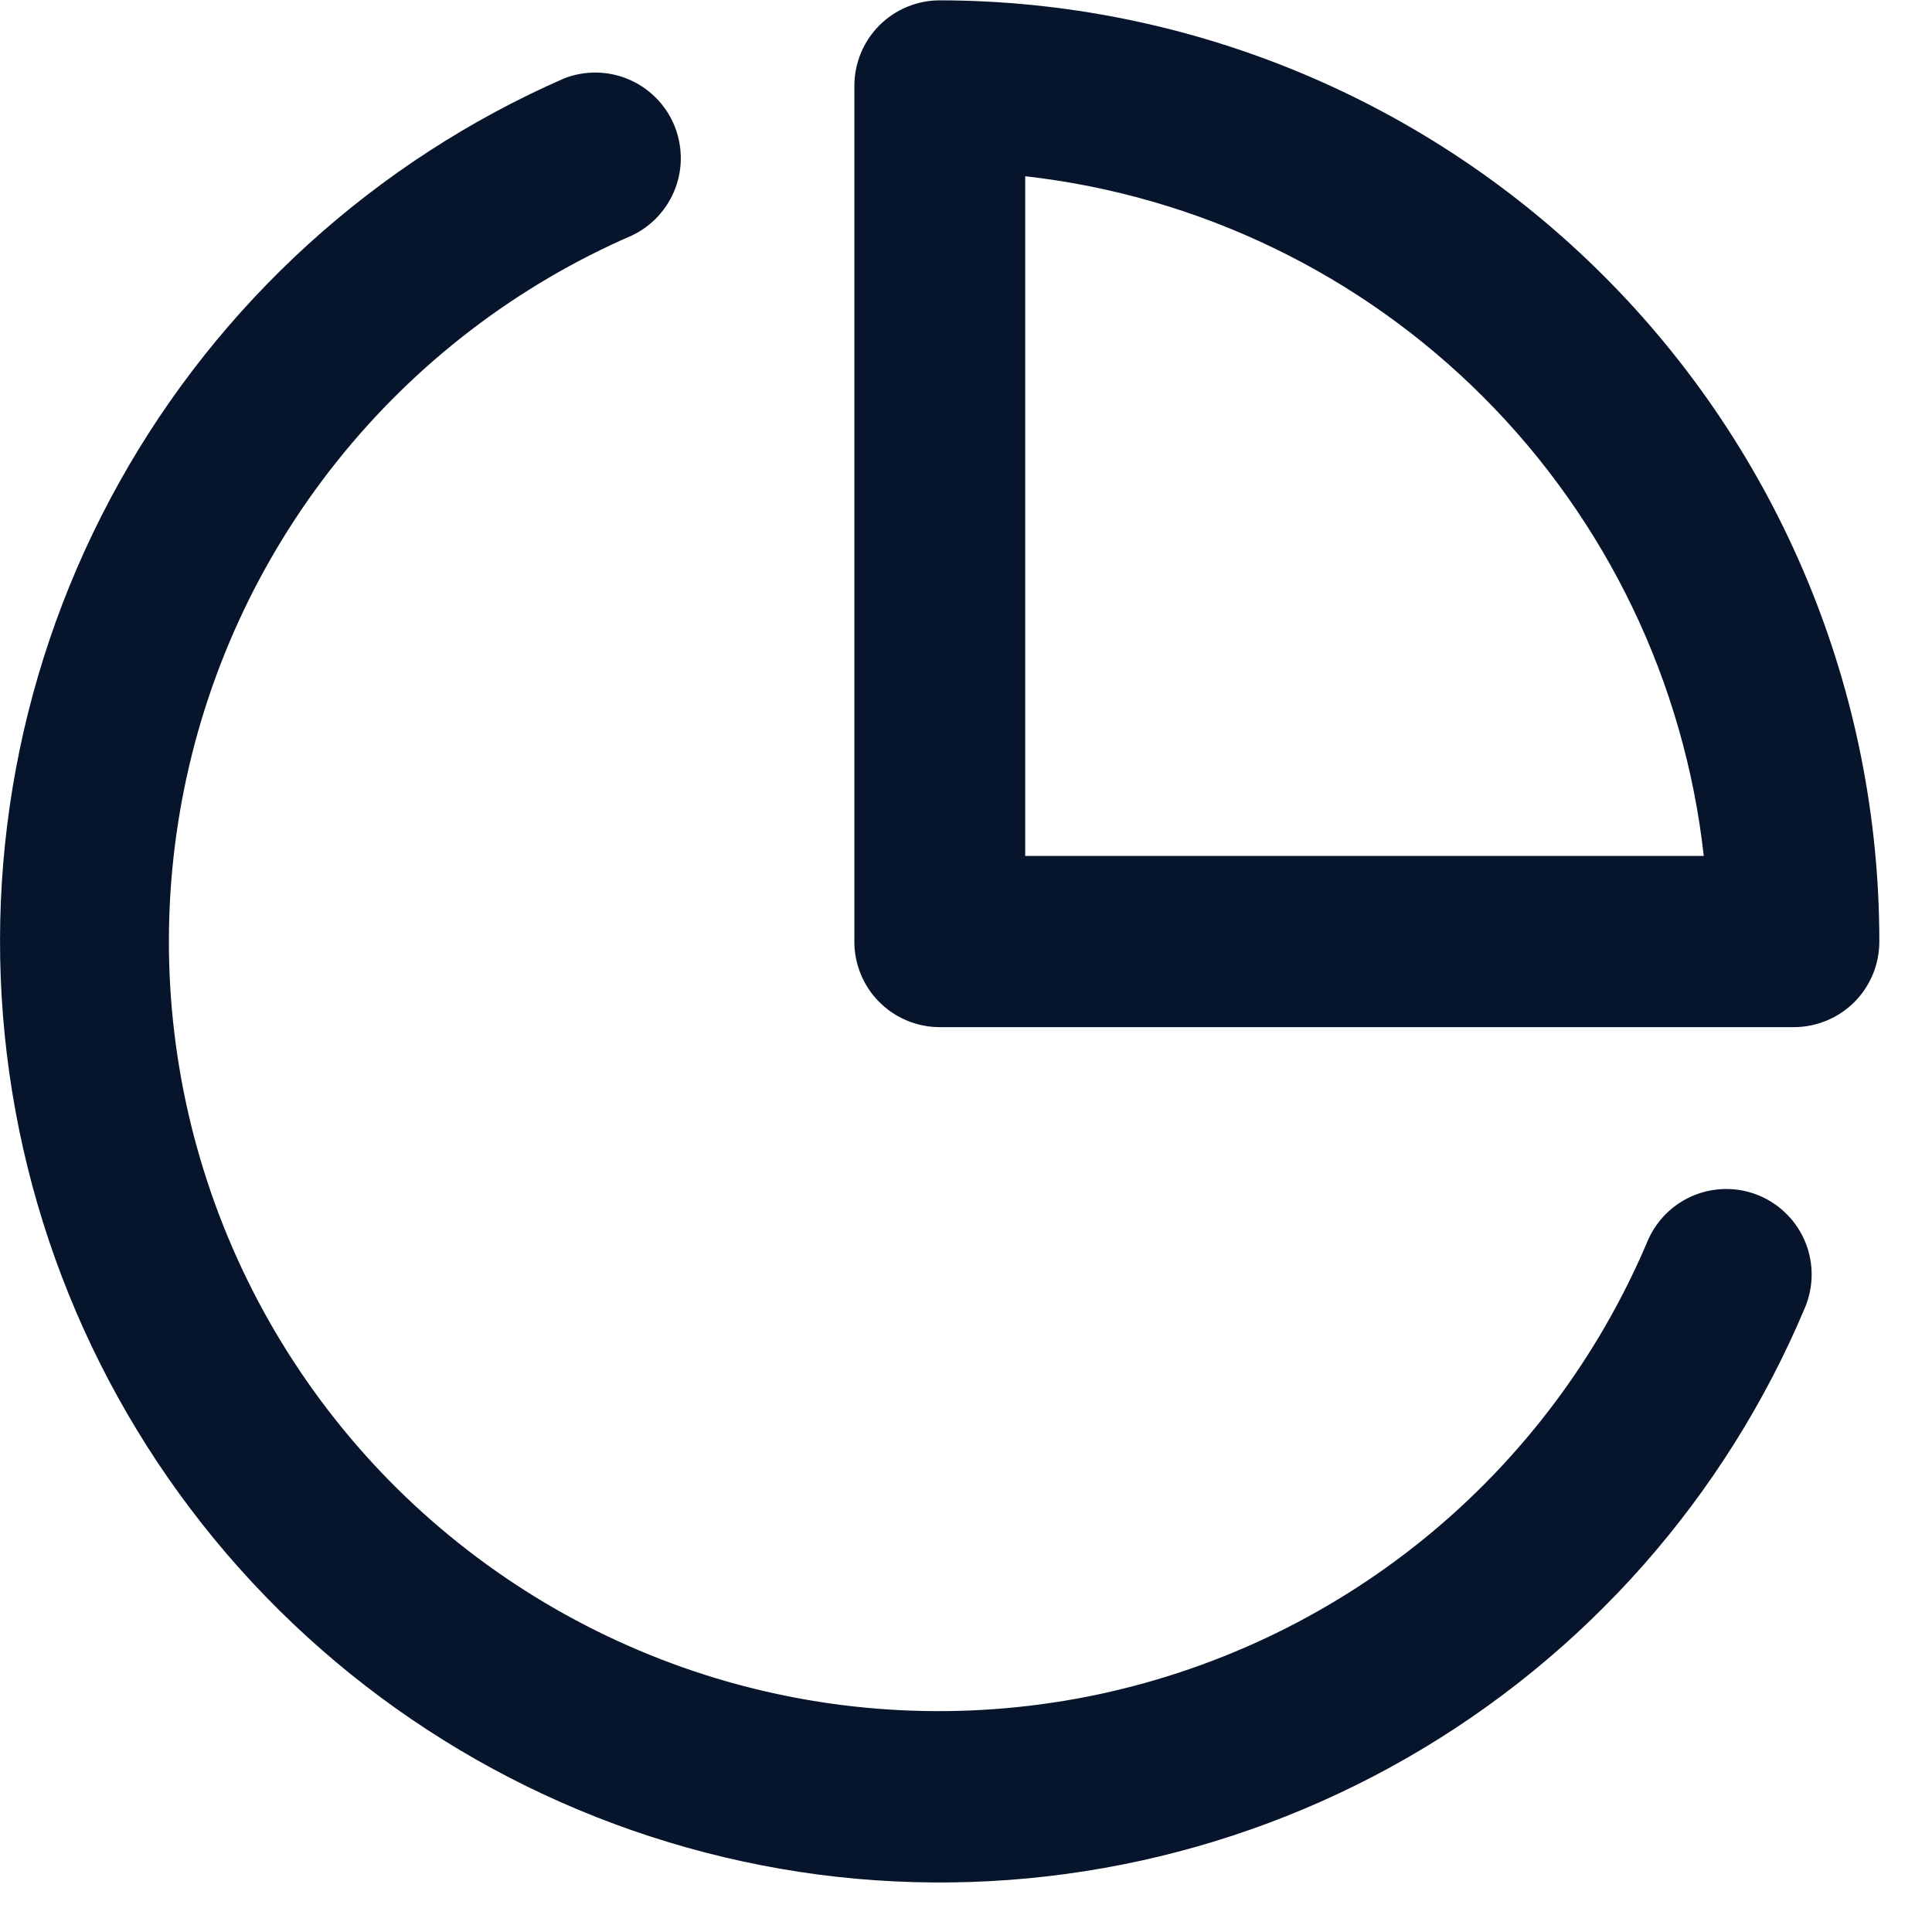 <svg width="23" height="23" viewBox="0 0 23 23" fill="none" xmlns="http://www.w3.org/2000/svg">
<path d="M9.74 22.316C7.313 21.995 5.058 20.888 3.32 19.166C1.581 17.443 0.454 15.198 0.111 12.775C-0.232 10.351 0.227 7.882 1.419 5.744C2.611 3.606 4.47 1.917 6.712 0.935C6.957 0.838 7.231 0.84 7.475 0.941C7.719 1.042 7.914 1.233 8.02 1.475C8.125 1.718 8.133 1.991 8.041 2.238C7.948 2.486 7.764 2.688 7.526 2.802C6.152 3.398 4.945 4.322 4.011 5.493C3.077 6.663 2.444 8.045 2.168 9.517C1.892 10.989 1.98 12.506 2.426 13.935C2.872 15.365 3.661 16.664 4.725 17.718C5.789 18.771 7.096 19.548 8.529 19.981C9.963 20.413 11.481 20.487 12.95 20.197C14.419 19.906 15.795 19.26 16.957 18.315C18.118 17.37 19.031 16.154 19.614 14.775C19.719 14.527 19.919 14.33 20.169 14.229C20.419 14.128 20.699 14.13 20.947 14.235C21.195 14.341 21.392 14.54 21.493 14.79C21.594 15.04 21.592 15.32 21.487 15.569C20.538 17.825 18.875 19.707 16.753 20.926C14.63 22.145 12.166 22.634 9.74 22.316ZM11.188 12.228C11.054 12.228 10.921 12.201 10.798 12.15C10.675 12.099 10.562 12.024 10.468 11.929C10.373 11.835 10.299 11.722 10.248 11.599C10.197 11.475 10.17 11.343 10.171 11.209V1.023C10.171 0.889 10.197 0.757 10.248 0.633C10.299 0.51 10.374 0.397 10.468 0.303C10.562 0.208 10.675 0.133 10.798 0.082C10.922 0.03 11.054 0.004 11.188 0.004C14.156 0.008 17.002 1.19 19.099 3.291C21.197 5.392 22.374 8.24 22.373 11.209C22.373 11.343 22.347 11.475 22.296 11.599C22.245 11.722 22.17 11.835 22.076 11.929C21.981 12.024 21.869 12.099 21.745 12.15C21.622 12.201 21.489 12.228 21.356 12.228H11.188ZM12.205 10.19H20.283C20.053 8.125 19.129 6.199 17.661 4.729C16.193 3.258 14.269 2.331 12.205 2.098V10.19Z" fill="#06152B"/>
</svg>

